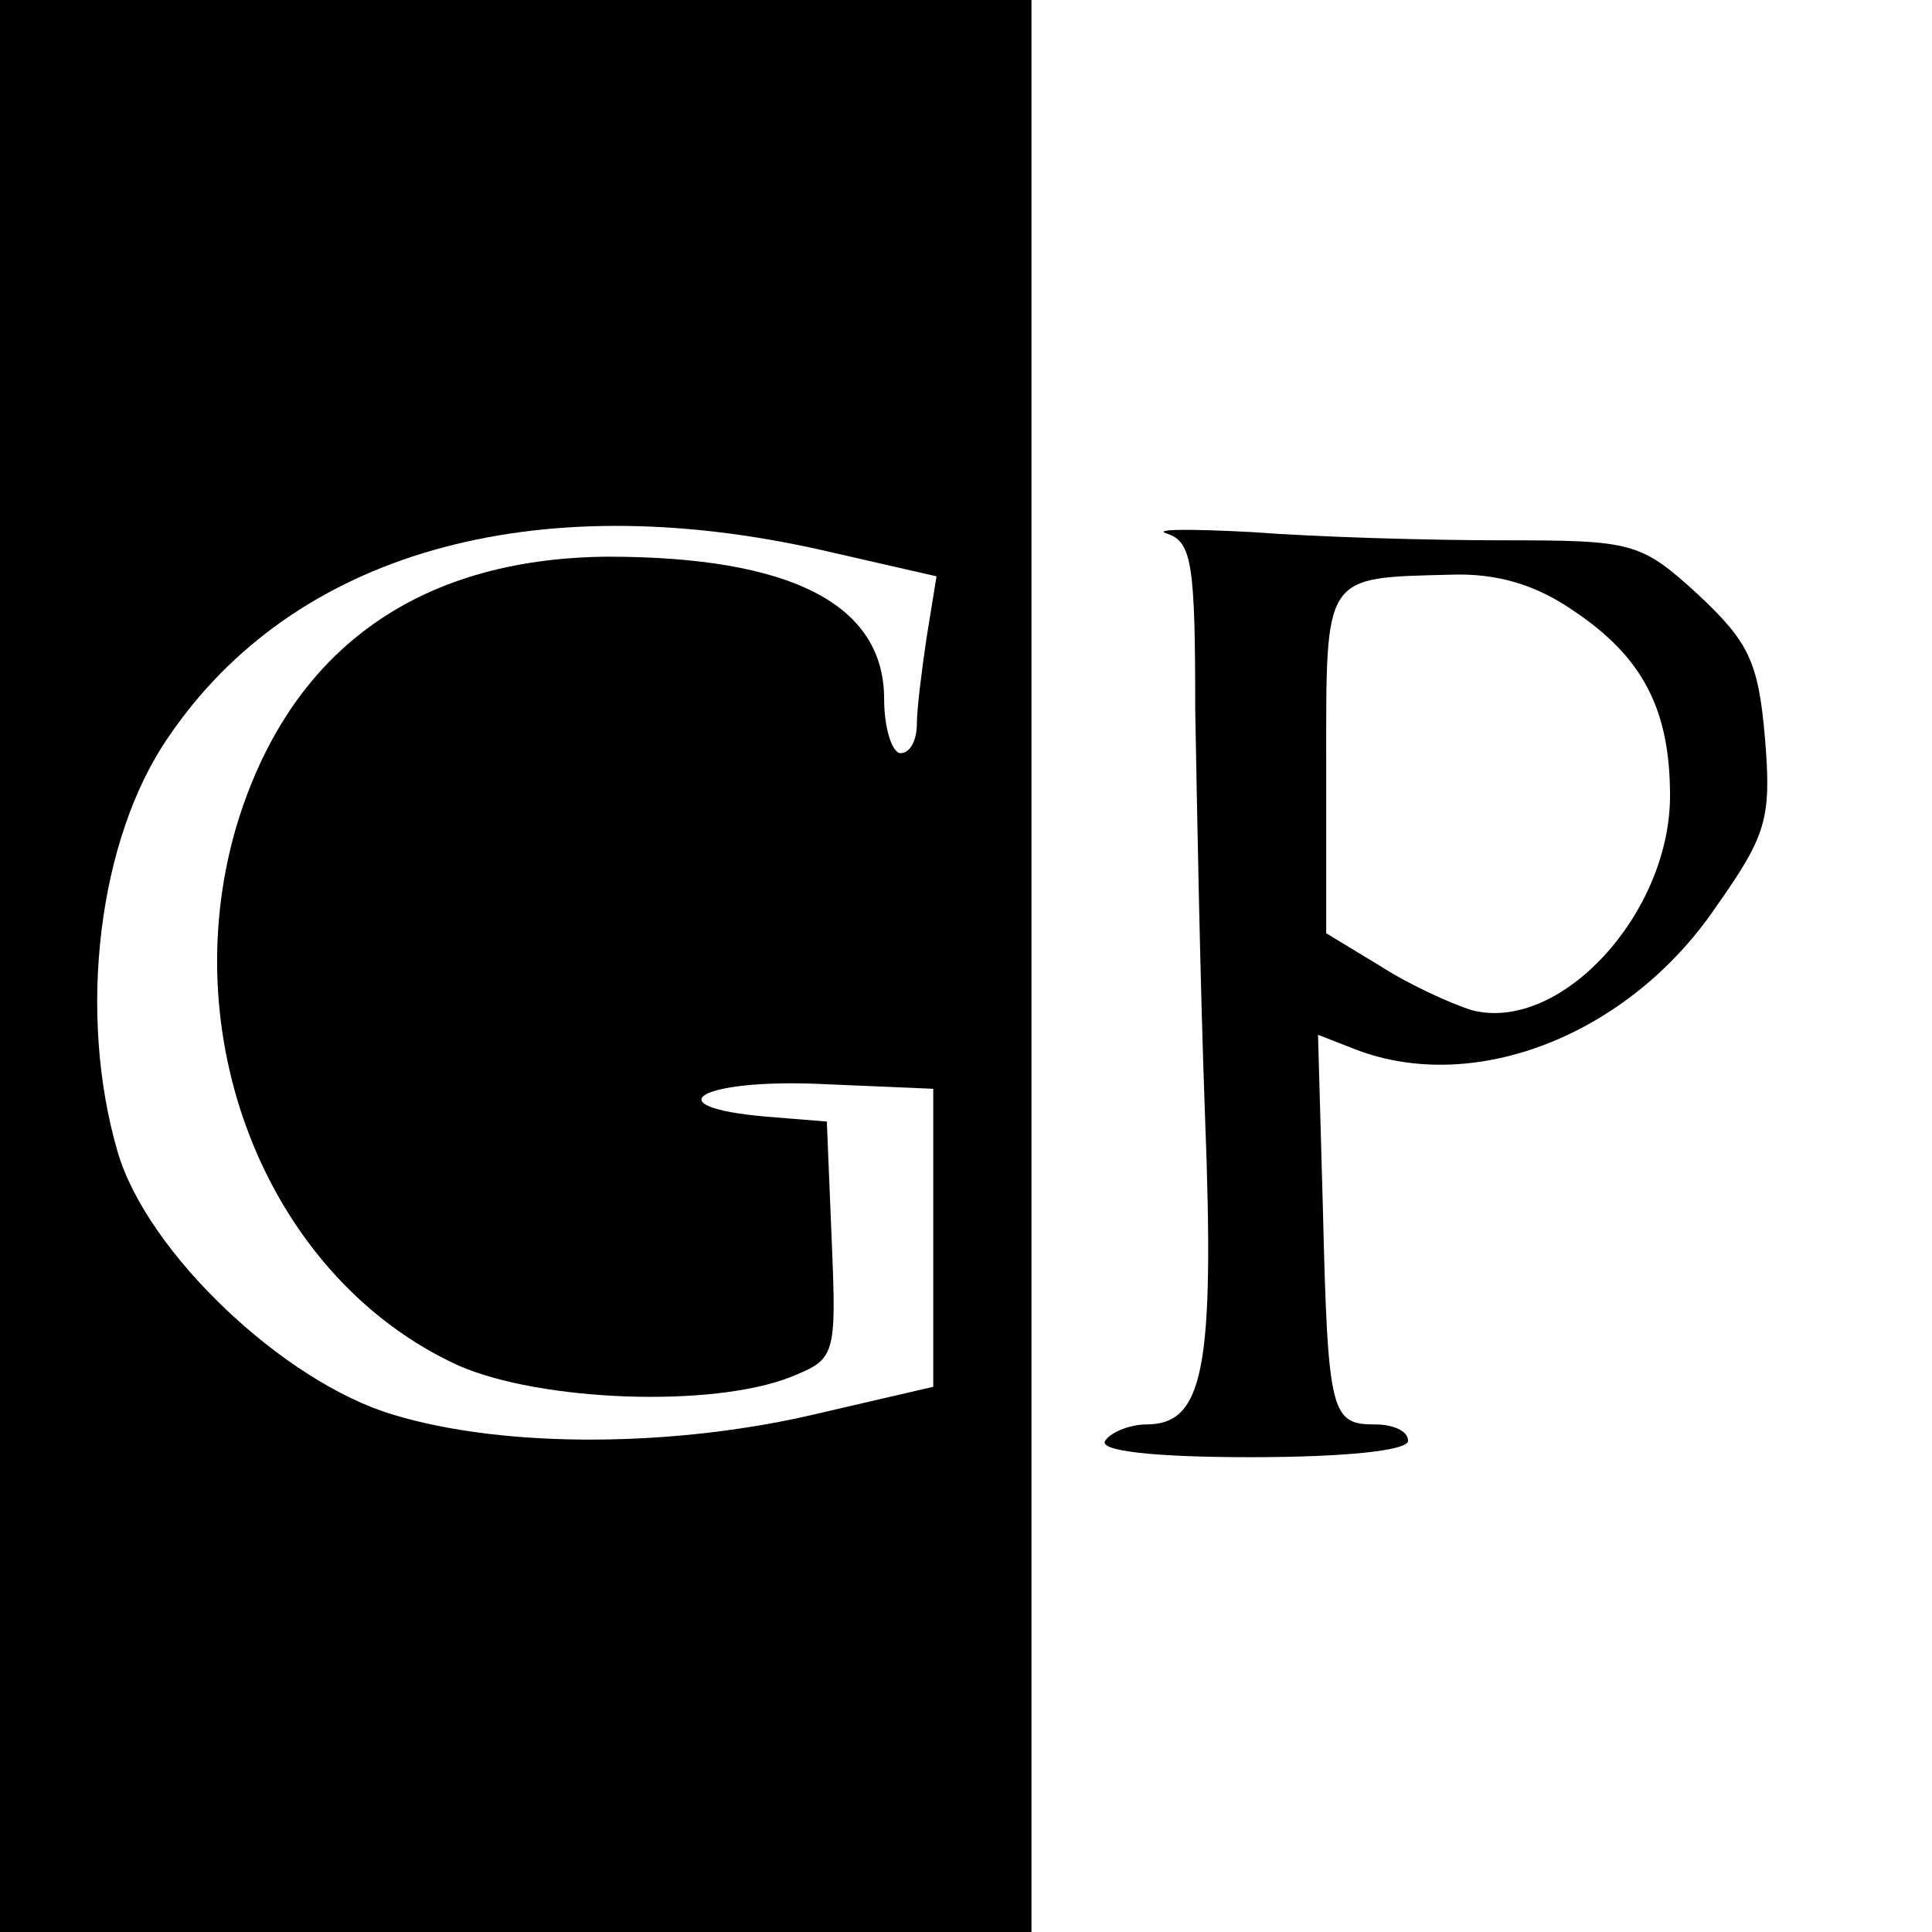 <?xml version="1.0" standalone="no"?>
<!DOCTYPE svg PUBLIC "-//W3C//DTD SVG 20010904//EN"
 "http://www.w3.org/TR/2001/REC-SVG-20010904/DTD/svg10.dtd">
<svg version="1.0" xmlns="http://www.w3.org/2000/svg"
 width="118pt" height="118pt" viewBox="0 0 118 118"
 preserveAspectRatio="xMidYMid meet">
<g transform="translate(0,118) scale(0.1,-0.1)"
fill="#000000" stroke="none">
<path d="M0 590 l0 -590 315 0 315 0 0 590 0 590 -315 0 -315 0 0 -590z m502
254 l70 -16 -6 -37 c-3 -20 -6 -44 -6 -53 0 -10 -4 -18 -10 -18 -5 0 -10 15
-10 33 0 58 -57 87 -169 87 -117 -1 -195 -58 -227 -166 -38 -132 22 -276 136
-328 50 -22 155 -26 203 -7 27 11 28 12 25 83 l-3 73 -37 3 c-69 6 -41 23 32
20 l70 -3 0 -91 0 -91 -69 -16 c-87 -21 -192 -22 -261 -1 -67 20 -150 99 -168
160 -25 85 -12 192 31 254 76 112 222 154 399 114z"/>
<path d="M713 854 c15 -5 17 -19 17 -107 1 -56 3 -168 6 -249 6 -155 -1 -188
-36 -188 -10 0 -22 -5 -25 -10 -4 -6 28 -10 89 -10 57 0 96 4 96 10 0 6 -9 10
-20 10 -27 0 -29 6 -32 131 l-3 107 23 -9 c73 -28 167 9 220 87 31 44 34 54
30 103 -4 47 -10 59 -41 88 -35 32 -40 33 -119 33 -46 0 -114 2 -153 5 -38 2
-62 2 -52 -1z m248 -47 c42 -28 59 -60 59 -113 0 -72 -67 -145 -121 -131 -13
4 -39 16 -56 27 l-33 20 0 104 c0 116 -2 113 76 115 28 1 52 -6 75 -22z"/>
</g>
</svg>
